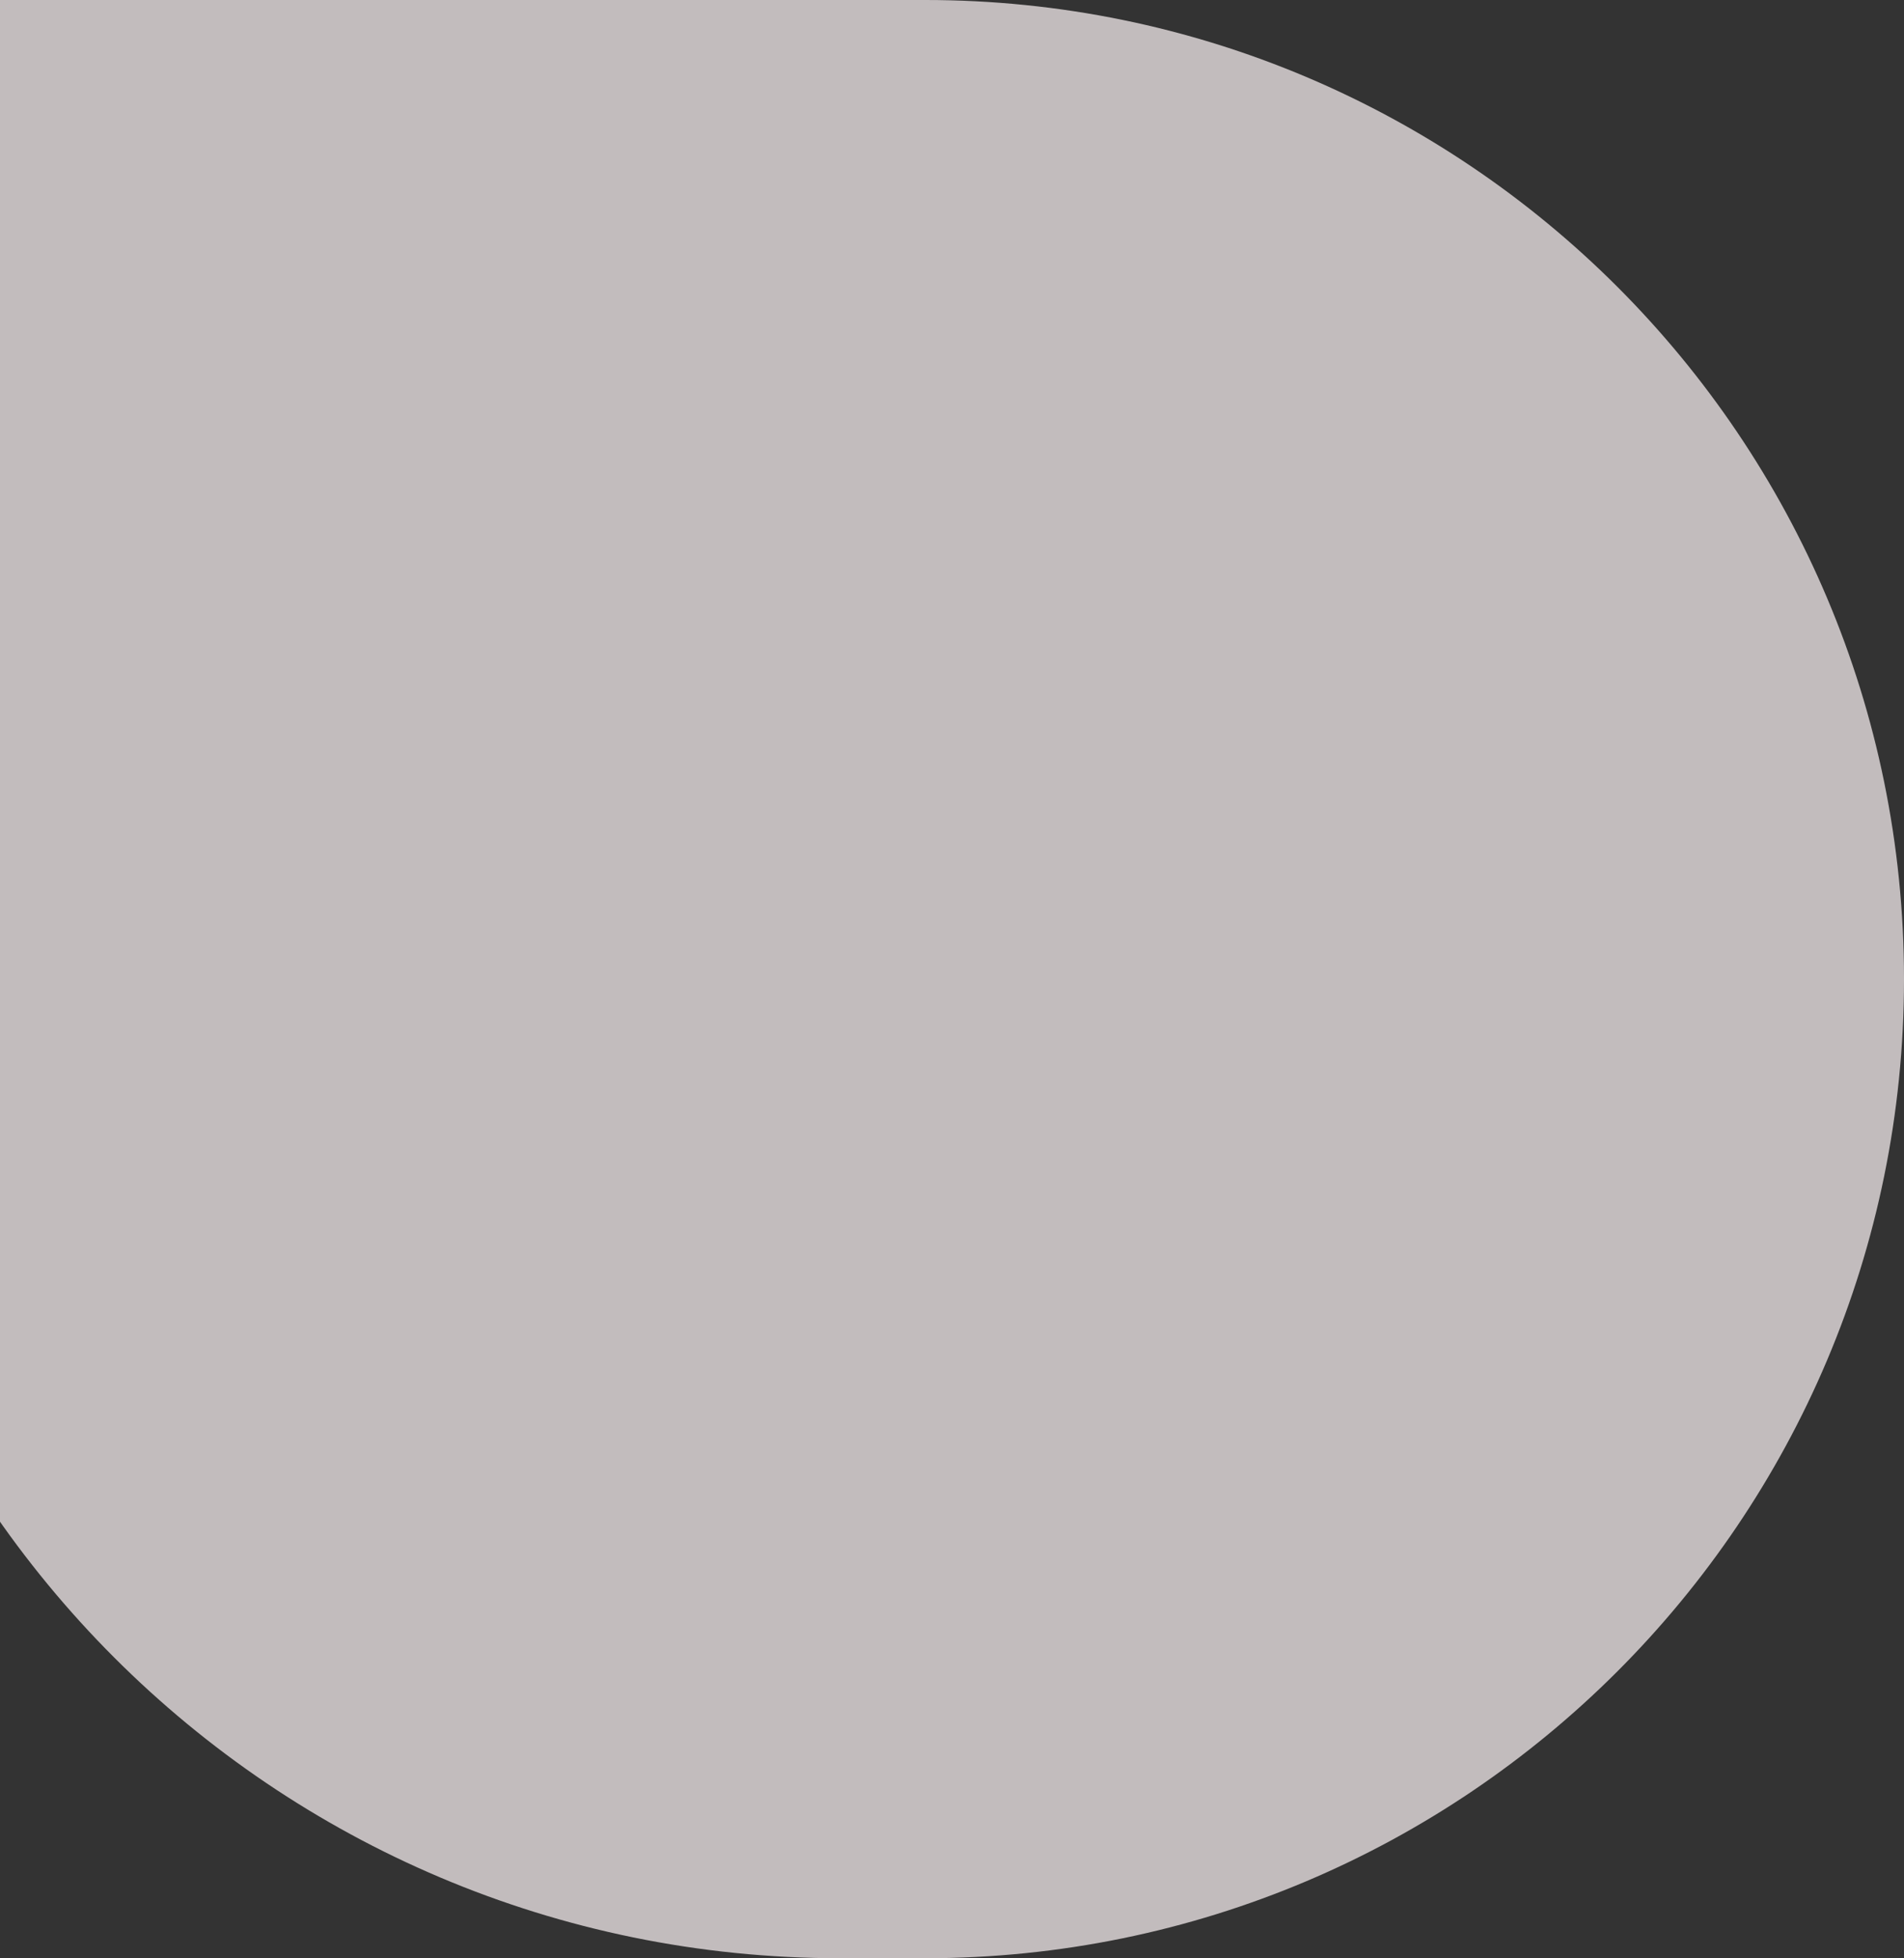 <svg width="960" height="987" viewBox="0 0 960 987" fill="none" xmlns="http://www.w3.org/2000/svg">
<rect x="0" y="0" width="960" height="987" fill="#333333" stroke="none"/>
<path d="M960 493.5C960 766.053 739.052 987 466.5 987L423.5 987C137.693 987 -94 755.307 -94 469.5L-94 2.99267e-05L466.5 7.89272e-05C739.053 0 960 220.948 960 493.5Z" fill="#FFF7F9" fill-opacity="0.7"/>
</svg>
